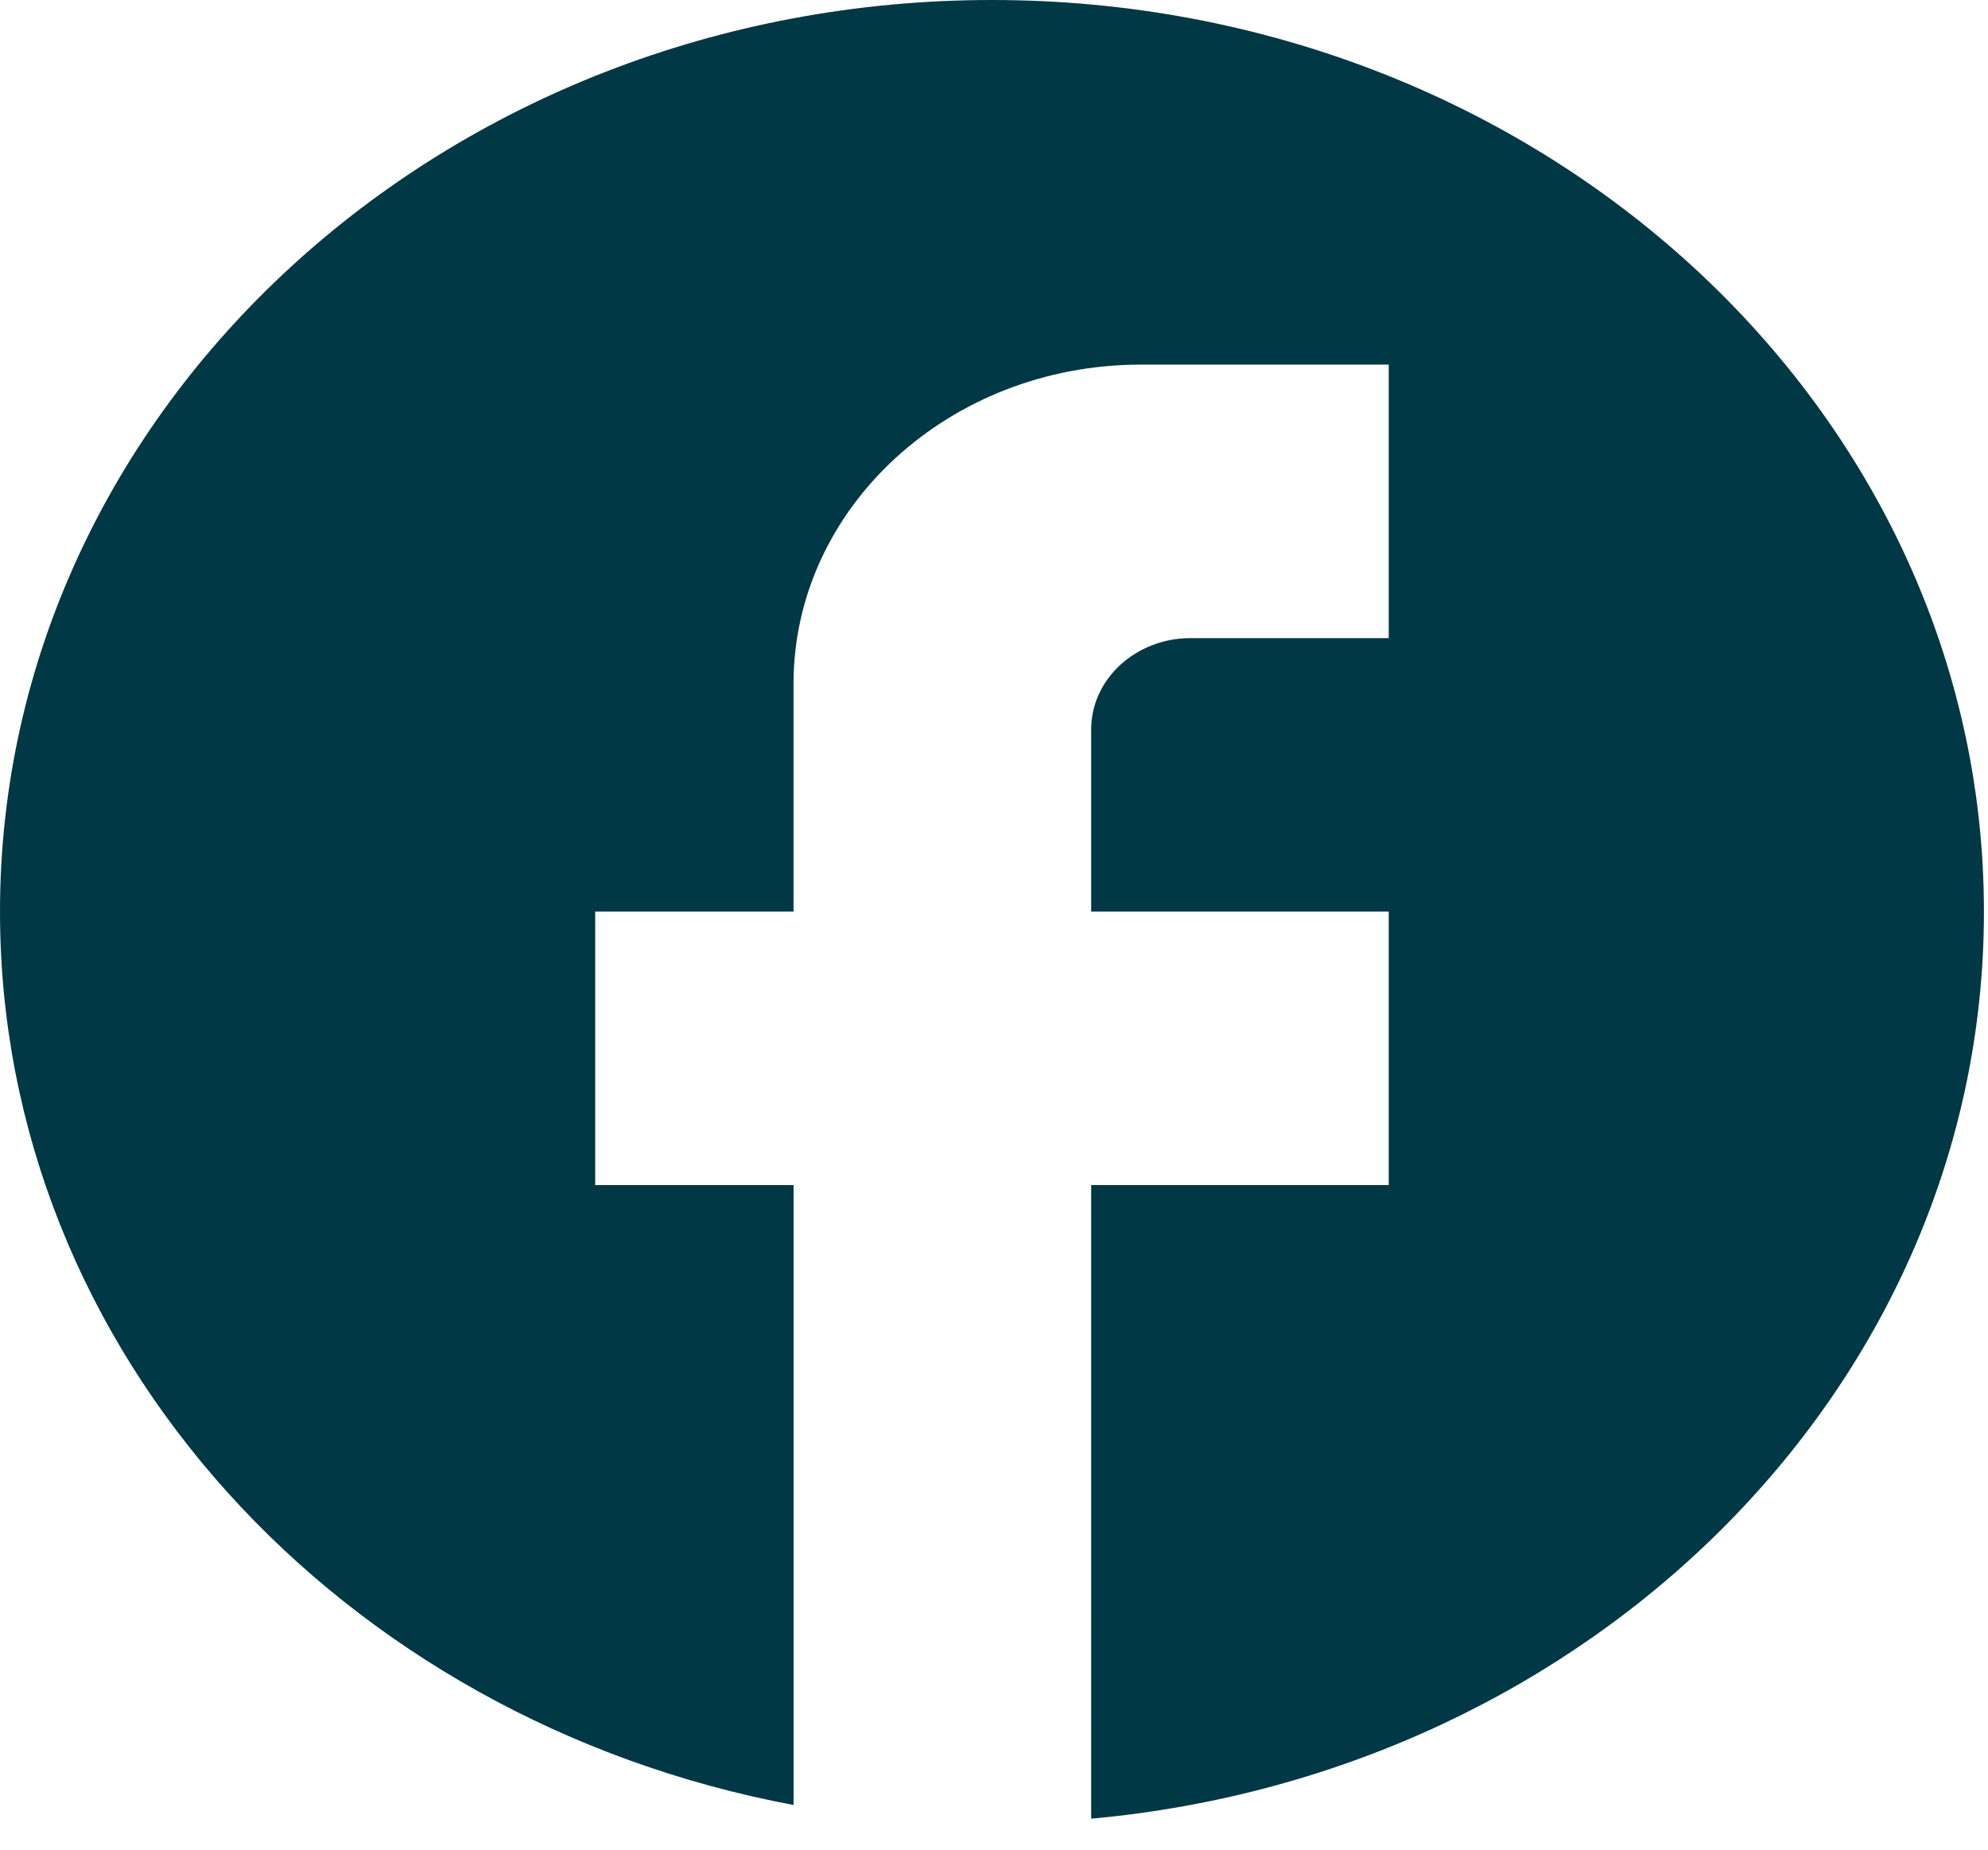 <svg width="43" height="40" fill="none" xmlns="http://www.w3.org/2000/svg"><path d="M42.912 19.714C42.912 8.832 33.3 0 21.456 0S0 8.832 0 19.714c0 9.542 7.38 17.486 17.165 19.32V25.628h-4.291v-5.914h4.29v-4.929c0-3.804 3.37-6.9 7.51-6.9h5.364V13.8h-4.291c-1.18 0-2.145.887-2.145 1.971v3.943h6.436v5.914h-6.436V39.33c10.835-.985 19.31-9.384 19.31-19.615z" fill="#013845"/></svg>